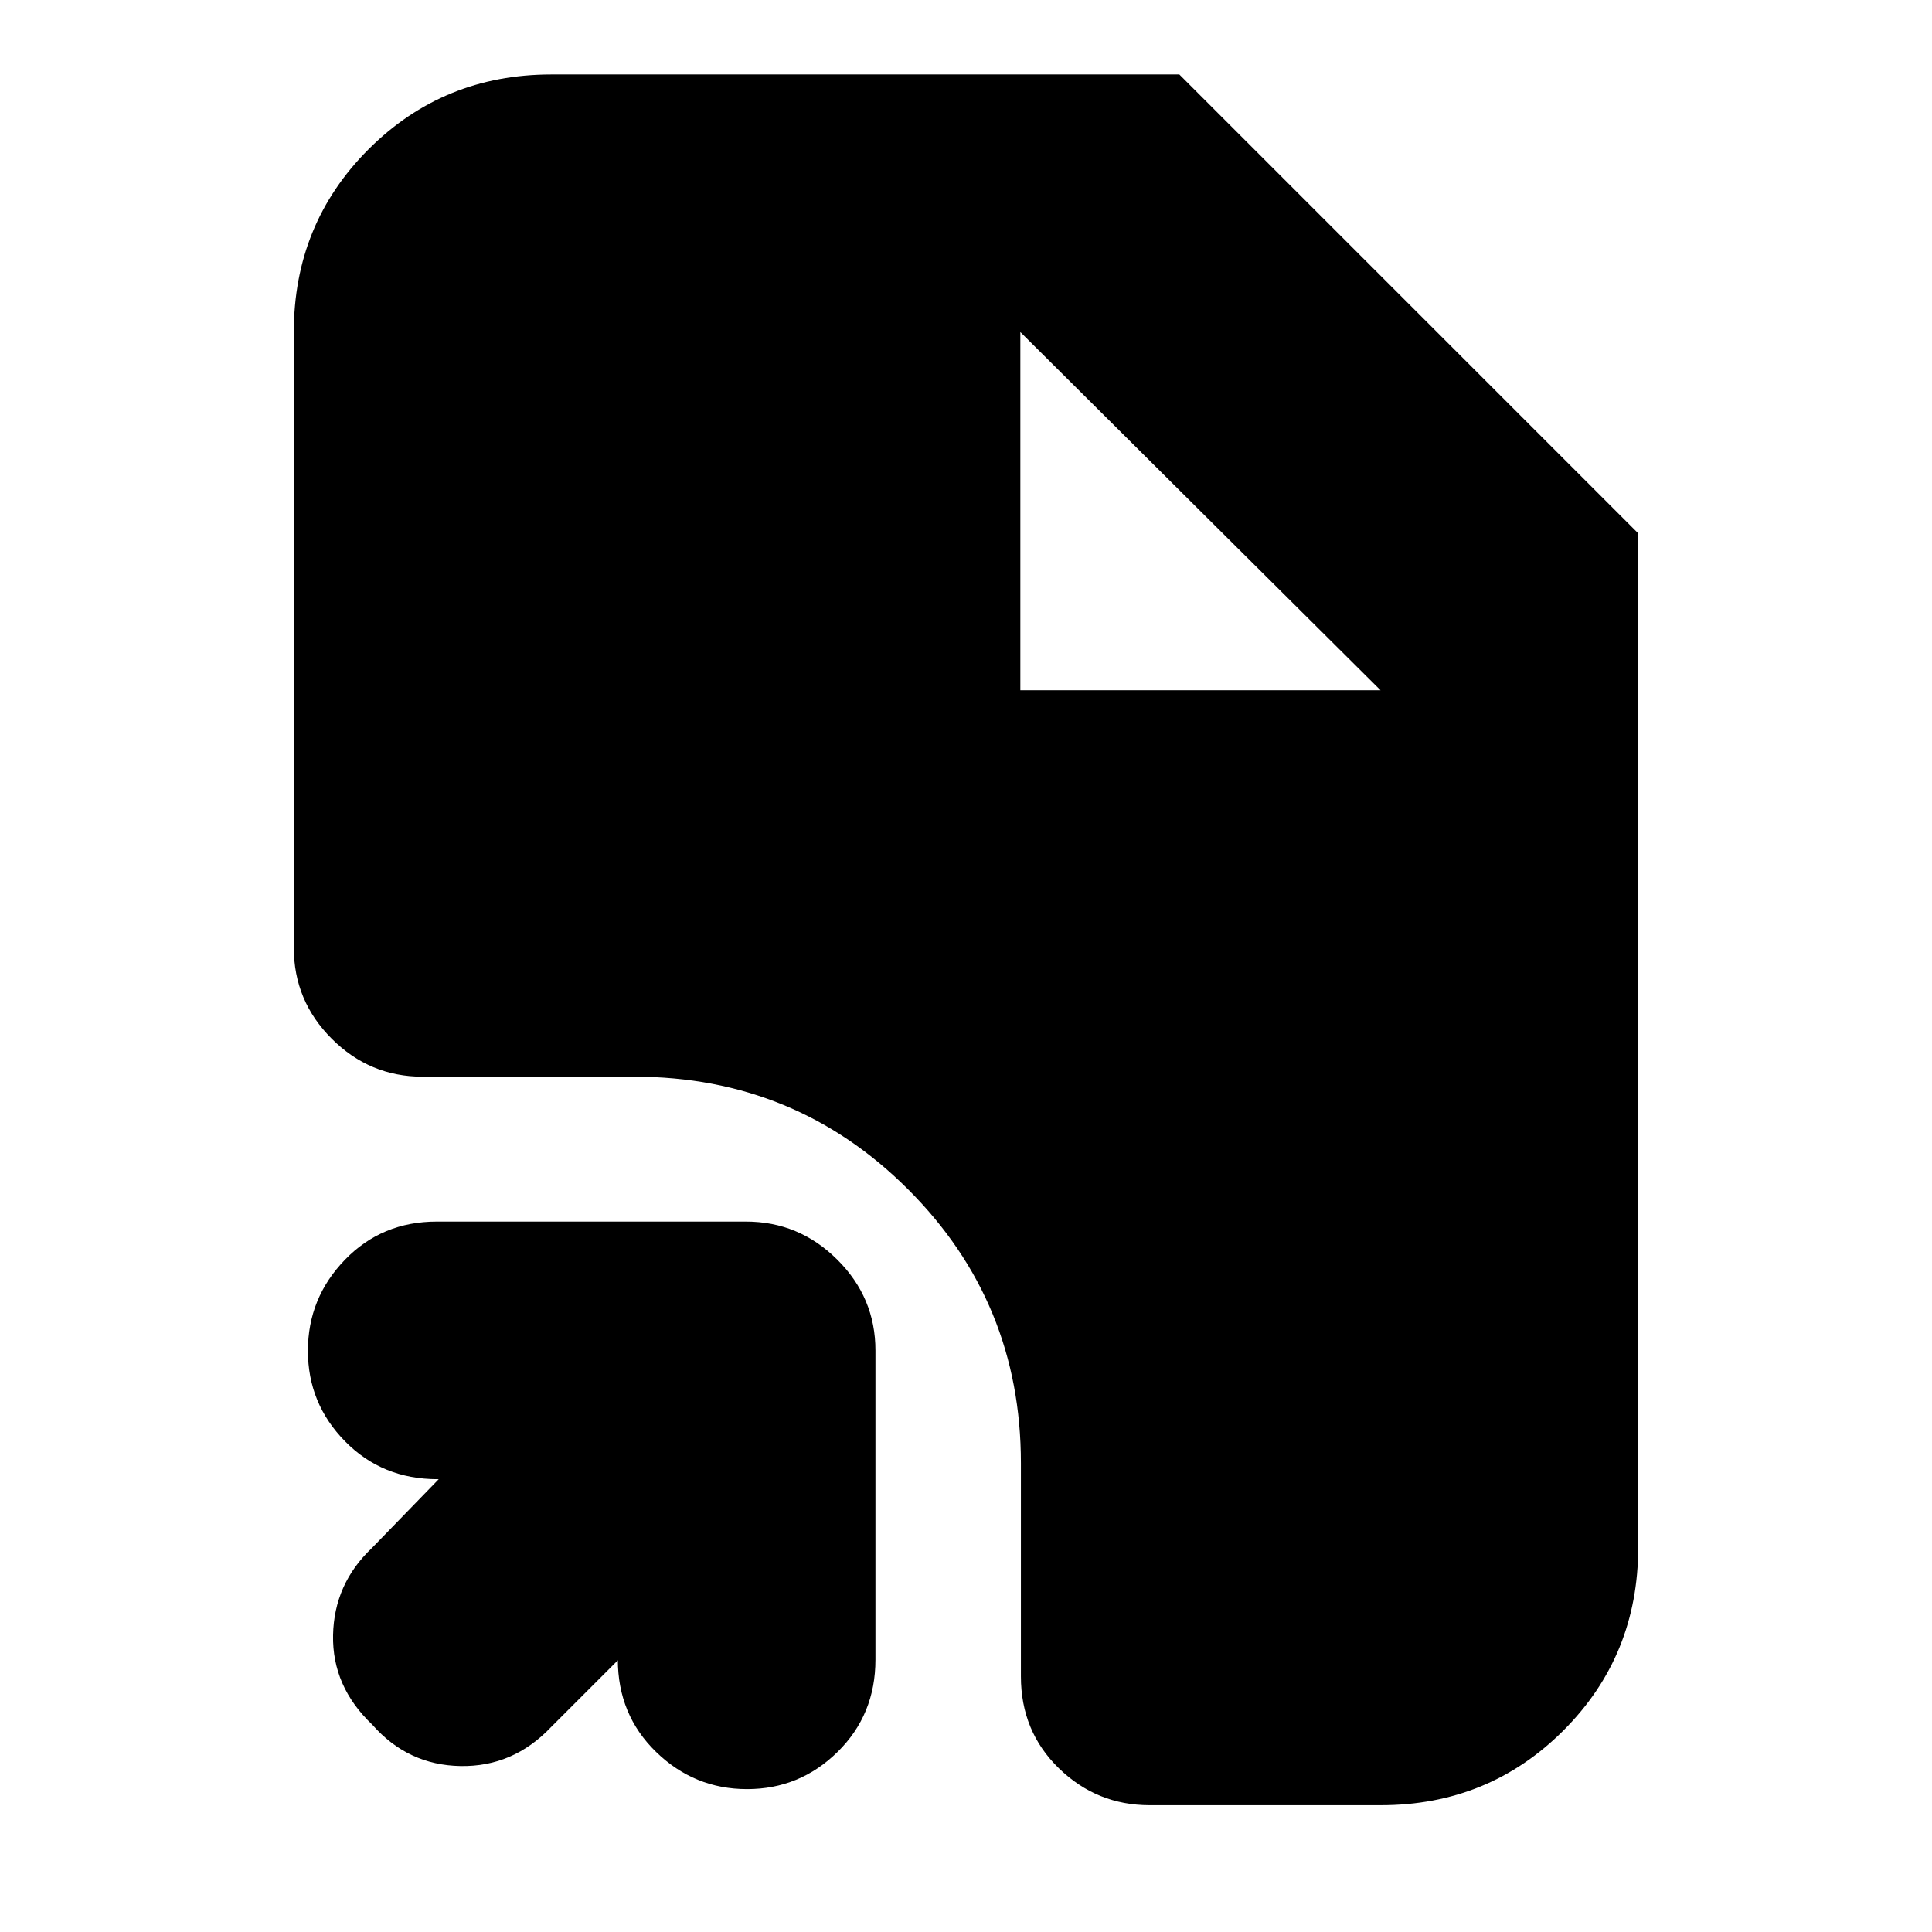 <svg xmlns="http://www.w3.org/2000/svg" height="20" viewBox="0 -960 960 960" width="20"><path d="m307-135-33.18 33.18Q255-82 228.82-82.46 202.64-82.92 185-103q-20-19-19.5-44.5t19.32-43.32L218-225h-.56q-27.48 0-45.96-18.79t-18.48-45Q153-315 171.37-334q18.36-19 45.69-19h153.61Q397-353 416-334.13q19 18.86 19 45.19v153.61q0 27.33-18.79 45.83t-45 18.5Q345-71 326-89.47q-19-18.46-19-45.93v.4Zm264.28 72Q545-63 526.14-81.35T507.28-127v-106q0-80-56.04-136-56.03-56-136.08-56H210q-26.3 0-45.15-18.85Q146-462.7 146-489v-306q0-53.7 37.15-90.85Q220.3-923 274-923h312l228 228v504q0 53.7-37.13 90.85Q739.75-63 686.08-63h-114.8ZM507-617h179L507-795l179 178-179-178v178Z"/></svg>